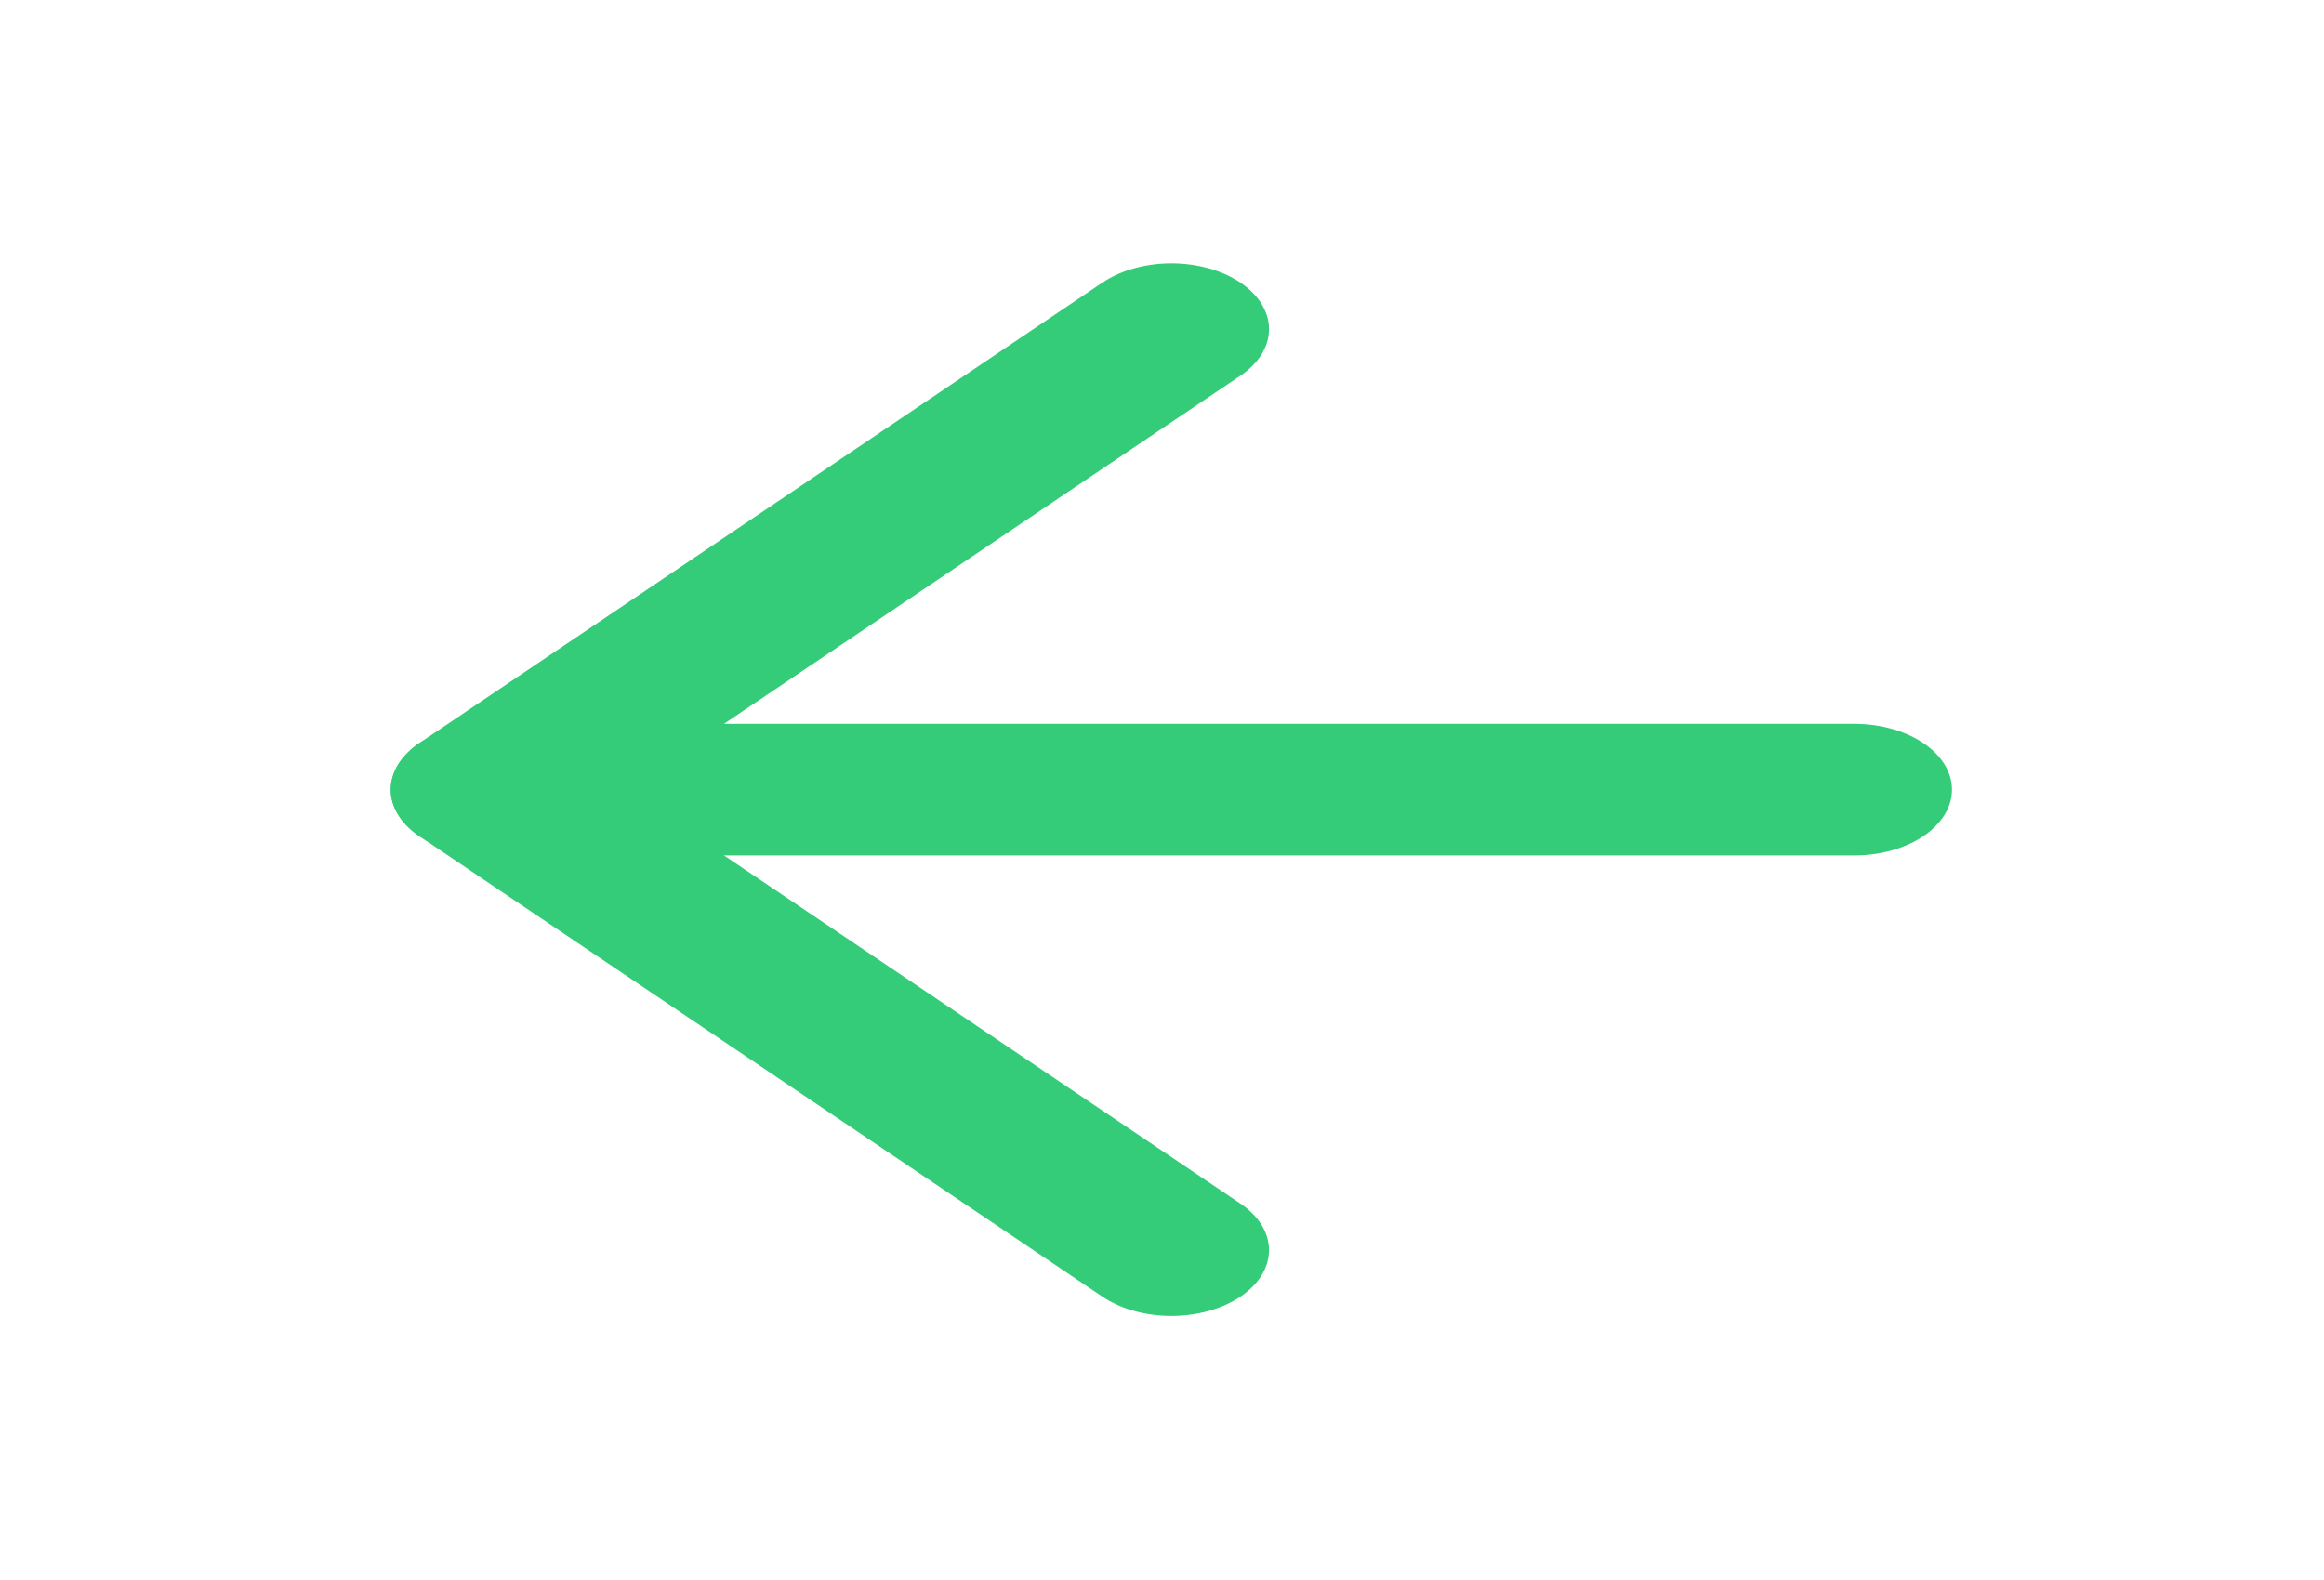 <?xml version="1.0" encoding="UTF-8"?>
<svg xmlns="http://www.w3.org/2000/svg" xmlns:xlink="http://www.w3.org/1999/xlink" width="25pt" height="17pt" viewBox="0 0 25 17" version="1.1">
<g id="surface1">
<path style="fill:none;stroke-width:2;stroke-linecap:round;stroke-linejoin:round;stroke:rgb(20.392%,79.608%,47.451%);stroke-opacity:1;stroke-miterlimit:4;" d="M 18.998 12 L 5.003 12 " transform="matrix(1.05,0,0,0.708,0,0)"/>
<path style="fill:none;stroke-width:2;stroke-linecap:round;stroke-linejoin:round;stroke:rgb(20.392%,79.608%,47.451%);stroke-opacity:1;stroke-miterlimit:4;" d="M 12.001 18.998 L 5.003 12 L 12.001 5.002 " transform="matrix(1.05,0,0,0.708,0,0)"/>
</g>
</svg>
